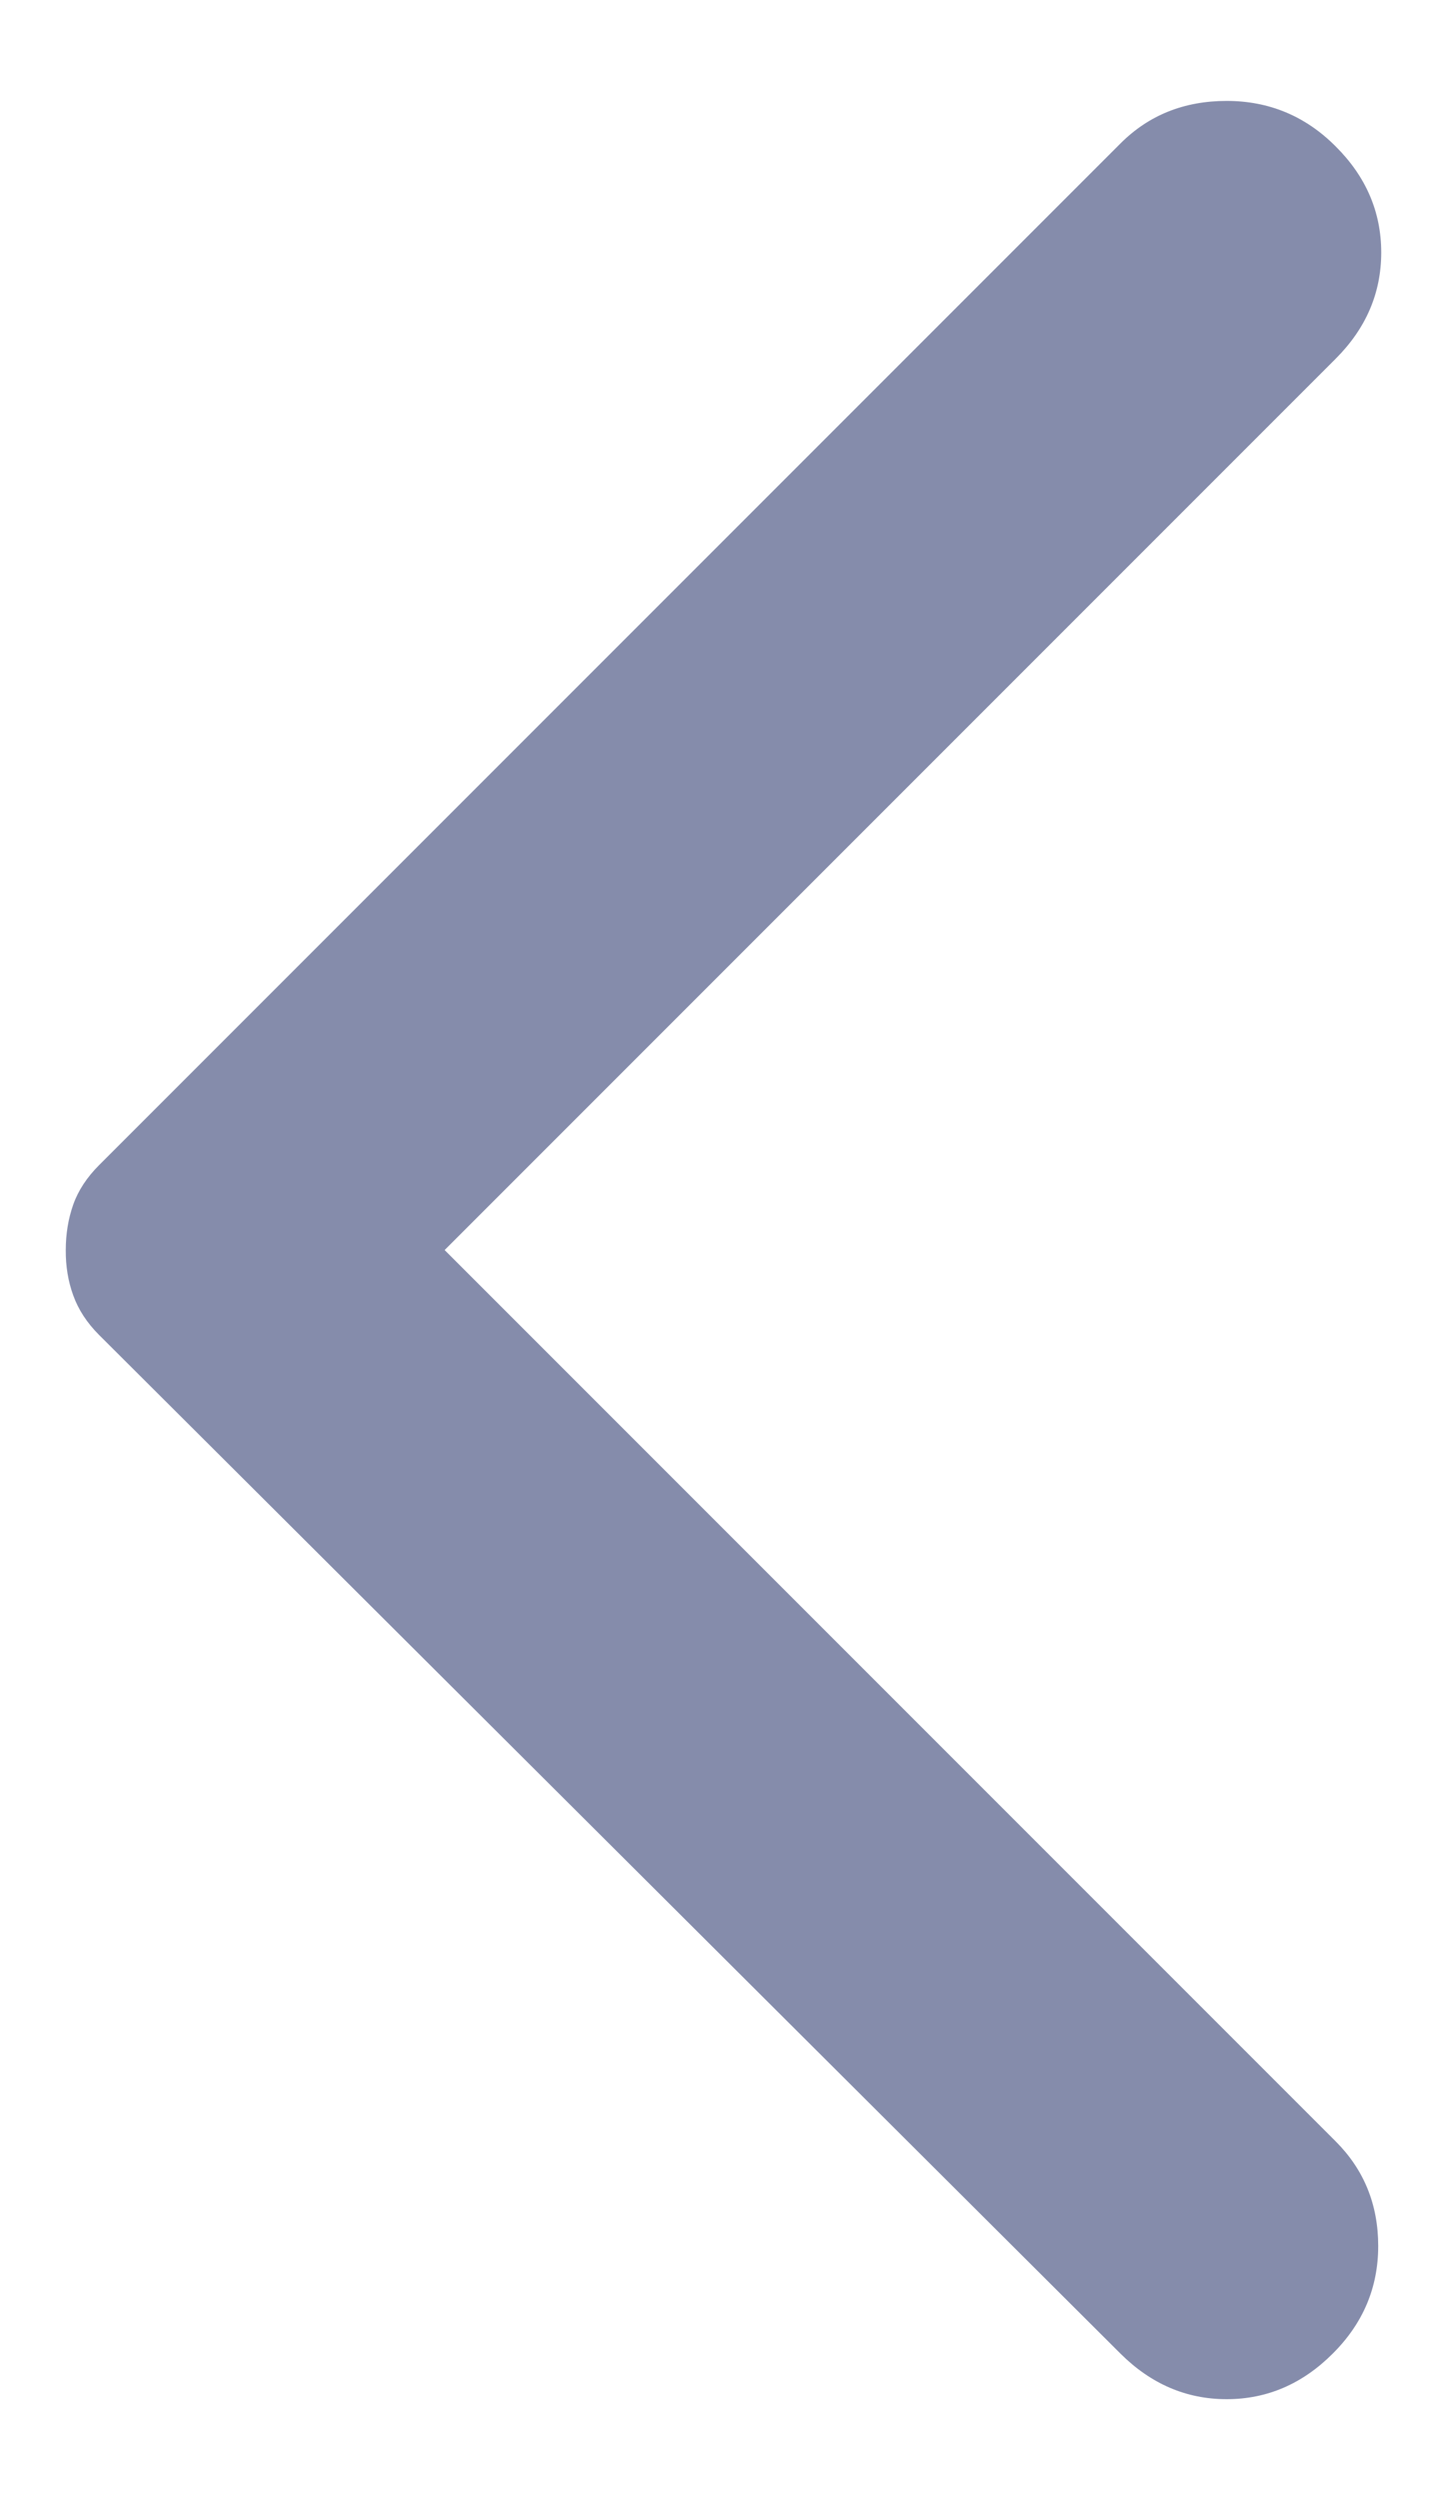 <svg width="11" height="19" viewBox="0 0 11 19" fill="none" xmlns="http://www.w3.org/2000/svg">
<path d="M8.518 17.887L0.753 10.145C0.661 10.053 0.596 9.953 0.557 9.845C0.518 9.738 0.499 9.623 0.5 9.5C0.5 9.377 0.519 9.262 0.557 9.154C0.595 9.047 0.661 8.947 0.753 8.855L8.518 1.09C8.733 0.875 9.002 0.767 9.325 0.767C9.647 0.767 9.924 0.882 10.154 1.113C10.385 1.343 10.5 1.612 10.5 1.919C10.5 2.226 10.385 2.495 10.154 2.726L3.38 9.5L10.154 16.274C10.369 16.489 10.477 16.754 10.477 17.069C10.477 17.385 10.362 17.657 10.131 17.887C9.901 18.117 9.632 18.233 9.325 18.233C9.018 18.233 8.749 18.117 8.518 17.887Z" fill="#858CAB"/>
</svg>
